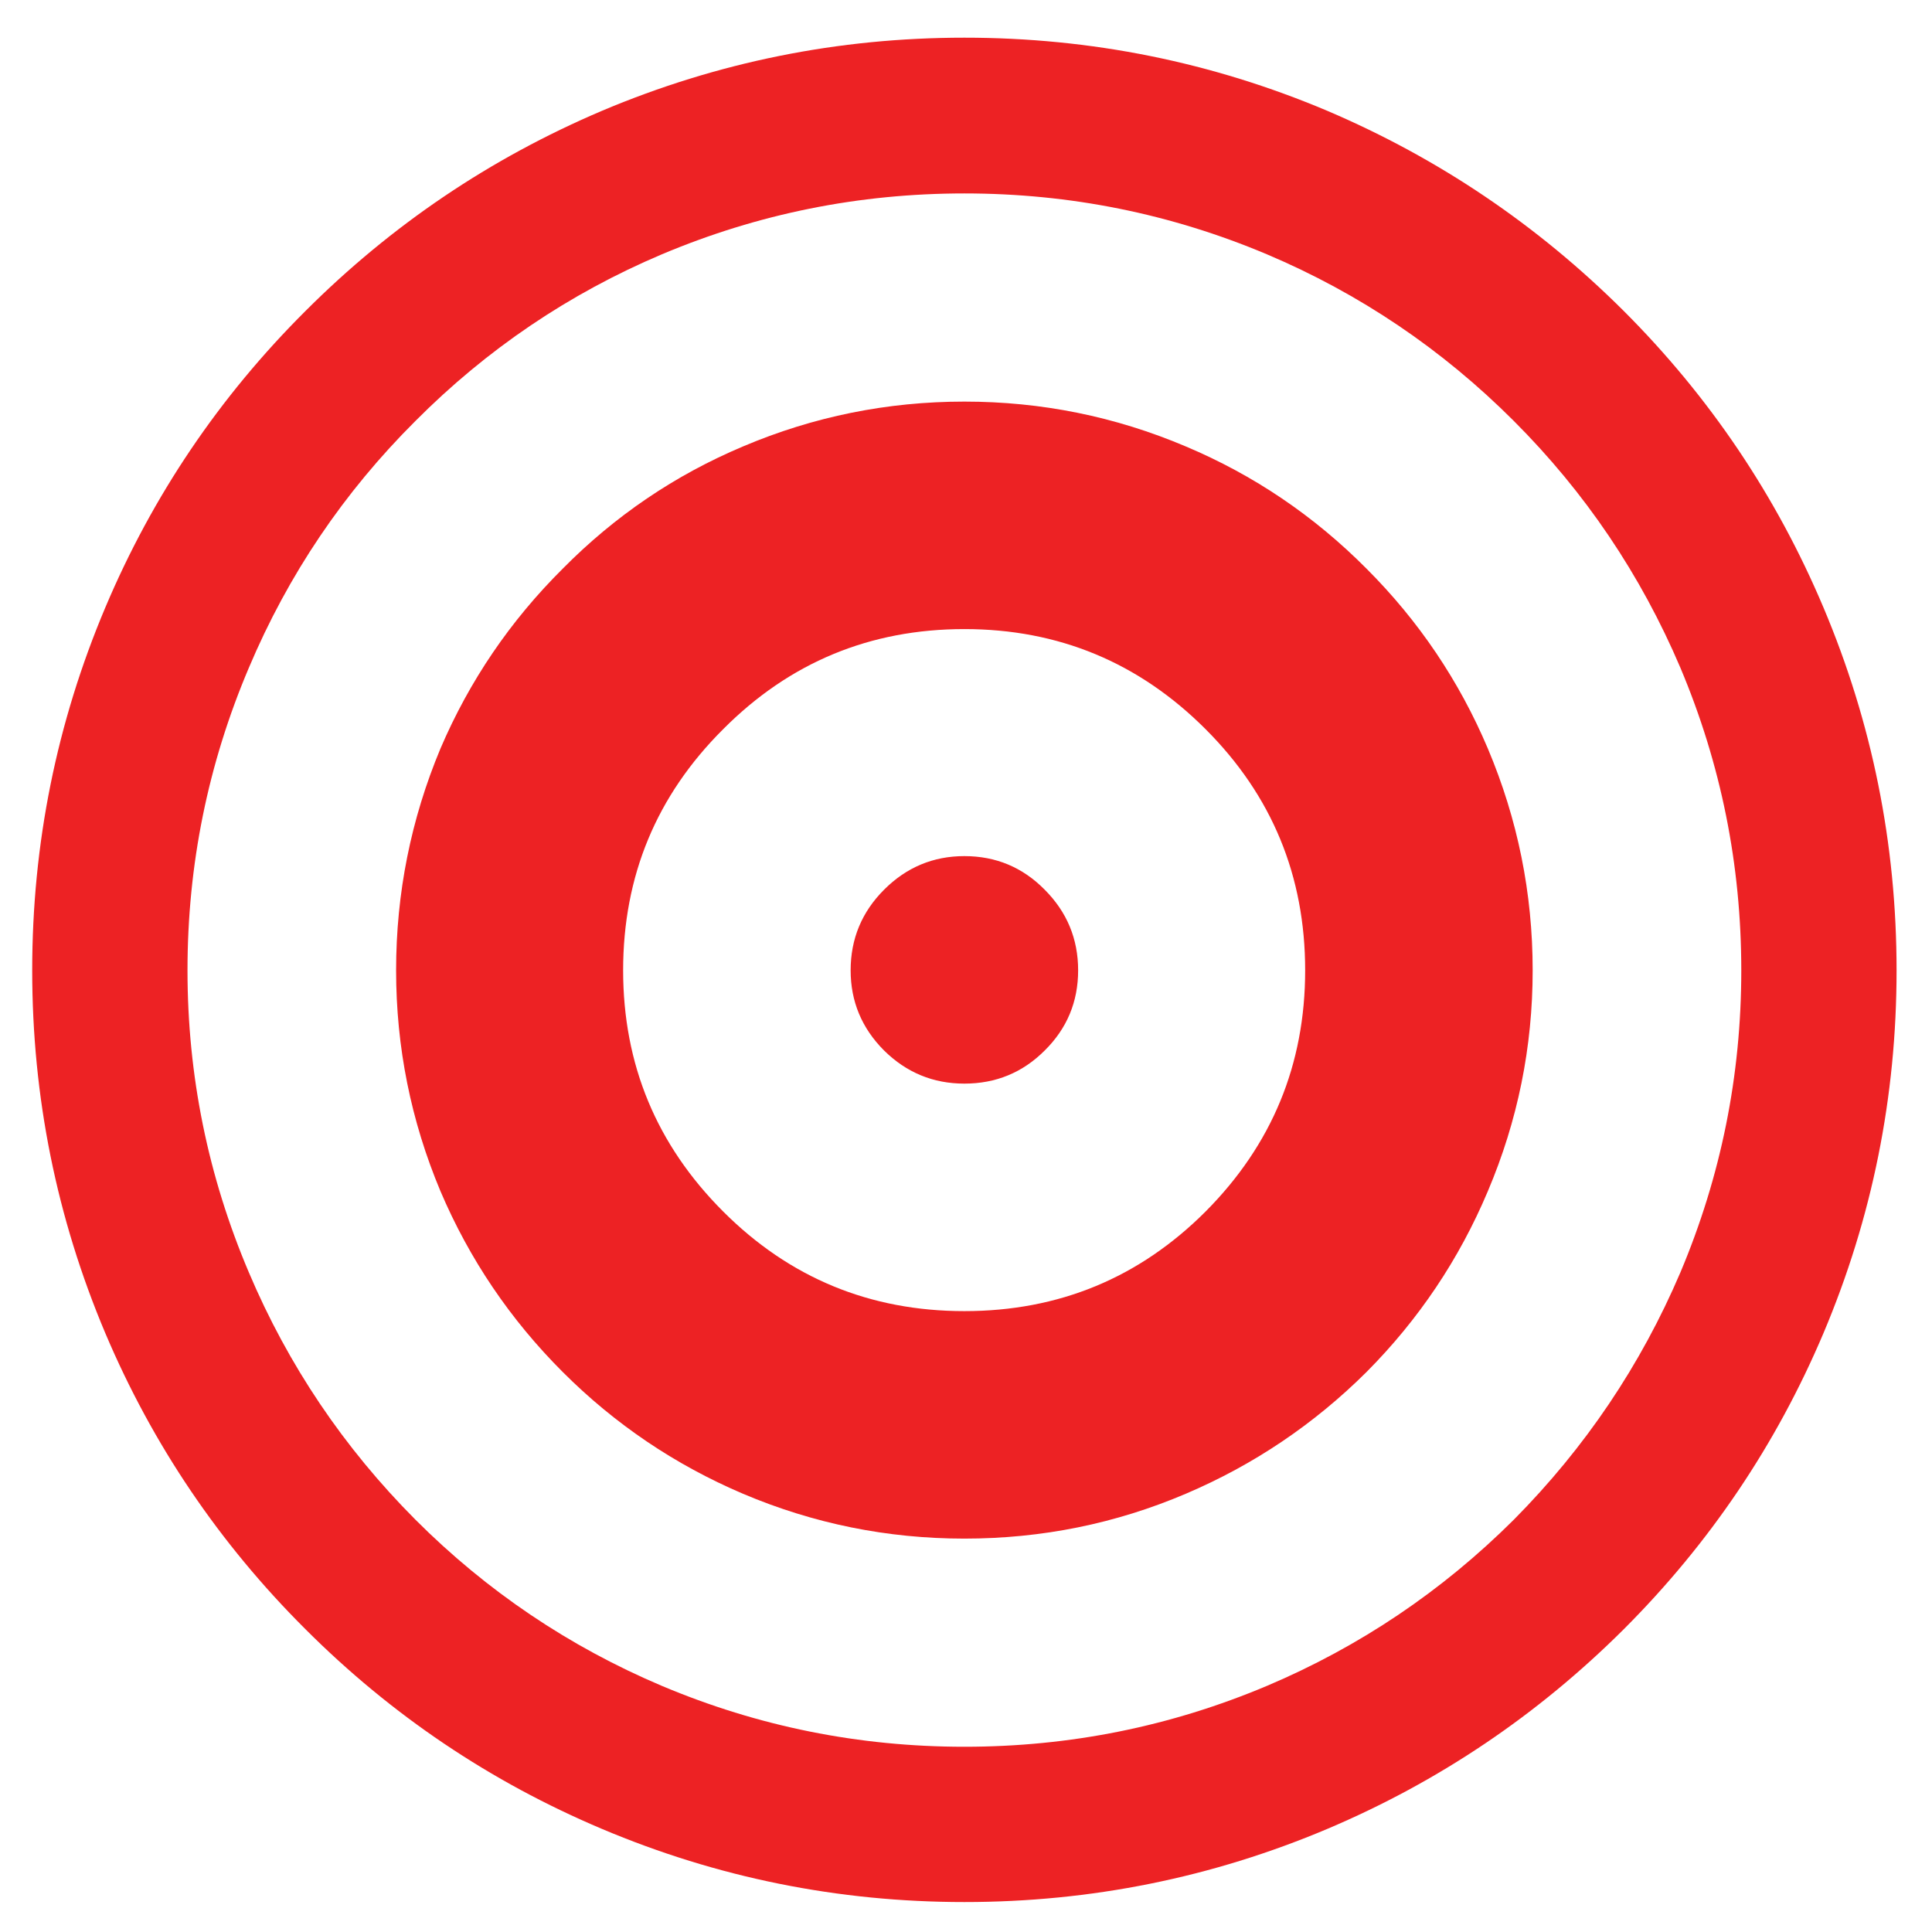 <?xml version="1.0" encoding="utf-8"?>
<!-- Generator: Adobe Illustrator 16.0.0, SVG Export Plug-In . SVG Version: 6.00 Build 0)  -->
<!DOCTYPE svg PUBLIC "-//W3C//DTD SVG 1.1//EN" "http://www.w3.org/Graphics/SVG/1.1/DTD/svg11.dtd">
<svg version="1.1" id="Layer_1" xmlns="http://www.w3.org/2000/svg" xmlns:xlink="http://www.w3.org/1999/xlink" x="0px" y="0px"
	 width="300px" height="300px" viewBox="0 0 300 300" enable-background="new 0 0 300 300" xml:space="preserve">
<path fill-rule="evenodd" clip-rule="evenodd" fill="#ED2224" d="M149.75,5.851c19.643,0,38.429,3.788,56.361,11.36
	c17.295,7.378,32.638,17.737,46.024,31.076c13.34,13.339,23.675,28.682,31.003,46.027c7.573,17.932,11.36,36.718,11.36,56.361
	c0,19.642-3.787,38.43-11.36,56.359c-7.328,17.298-17.663,32.614-31.003,45.954c-13.387,13.338-28.729,23.673-46.024,31.001
	c-17.933,7.573-36.719,11.36-56.361,11.36c-19.594,0-38.356-3.787-56.288-11.36c-17.345-7.328-32.687-17.663-46.025-31.001
	c-13.388-13.34-23.746-28.656-31.076-45.954c-7.574-17.93-11.36-36.718-11.36-56.359c0-19.643,3.786-38.429,11.36-56.361
	c7.33-17.345,17.688-32.688,31.076-46.027C60.775,34.948,76.117,24.588,93.462,17.21C111.394,9.638,130.156,5.851,149.75,5.851z
	 M237.992,150.674c0,11.922-2.32,23.354-6.963,34.3c-4.446,10.554-10.726,19.91-18.836,28.07
	c-8.159,8.11-17.516,14.413-28.069,18.908c-10.896,4.642-22.354,6.963-34.374,6.963c-11.971,0-23.429-2.321-34.374-6.963
	c-10.554-4.495-19.886-10.798-27.996-18.908c-8.161-8.16-14.488-17.517-18.983-28.07c-4.592-10.945-6.89-22.378-6.89-34.3
	c0-11.971,2.298-23.453,6.89-34.446c4.495-10.506,10.822-19.814,18.983-27.925c8.11-8.208,17.442-14.535,27.996-18.981
	c10.945-4.642,22.402-6.962,34.374-6.962c11.972,0,23.429,2.32,34.374,6.962c10.554,4.446,19.91,10.773,28.069,18.981
	c8.11,8.111,14.39,17.419,18.836,27.925C235.672,127.221,237.992,138.703,237.992,150.674z M260.932,103.693
	c-6.155-14.462-14.78-27.239-25.871-38.33c-11.141-11.141-23.918-19.764-38.332-25.872c-14.951-6.303-30.609-9.455-46.979-9.455
	c-16.369,0-32.028,3.152-46.979,9.455c-14.413,6.108-27.166,14.731-38.258,25.872c-11.14,11.091-19.763,23.868-25.871,38.33
	c-6.351,14.952-9.528,30.612-9.528,46.98c0,16.318,3.177,31.954,9.528,46.905c6.108,14.414,14.731,27.216,25.871,38.403
	c11.092,11.094,23.845,19.691,38.258,25.8c14.951,6.303,30.61,9.455,46.979,9.455c16.369,0,32.027-3.152,46.979-9.455
	c14.414-6.108,27.191-14.706,38.332-25.8c11.091-11.188,19.716-23.989,25.871-38.403c6.304-14.951,9.454-30.587,9.454-46.905
	C270.386,134.305,267.235,118.645,260.932,103.693z M132.087,150.674c0-4.887,1.733-9.064,5.203-12.534
	c3.47-3.468,7.623-5.203,12.459-5.203c4.885,0,9.039,1.735,12.46,5.203c3.469,3.47,5.203,7.647,5.203,12.534
	c0,4.886-1.734,9.039-5.203,12.46c-3.421,3.419-7.575,5.13-12.46,5.13c-4.837,0-8.99-1.711-12.459-5.13
	C133.821,159.663,132.087,155.512,132.087,150.674z M112.299,113.222c-10.359,10.309-15.539,22.794-15.539,37.452
	c0,14.609,5.179,27.092,15.539,37.452c10.309,10.309,22.793,15.464,37.451,15.464c14.658,0,27.142-5.155,37.451-15.464
	c10.31-10.36,15.464-22.843,15.464-37.452c0-14.658-5.154-27.143-15.464-37.452c-10.357-10.358-22.842-15.538-37.451-15.538
	C135.092,97.684,122.608,102.863,112.299,113.222z"/>
</svg>
